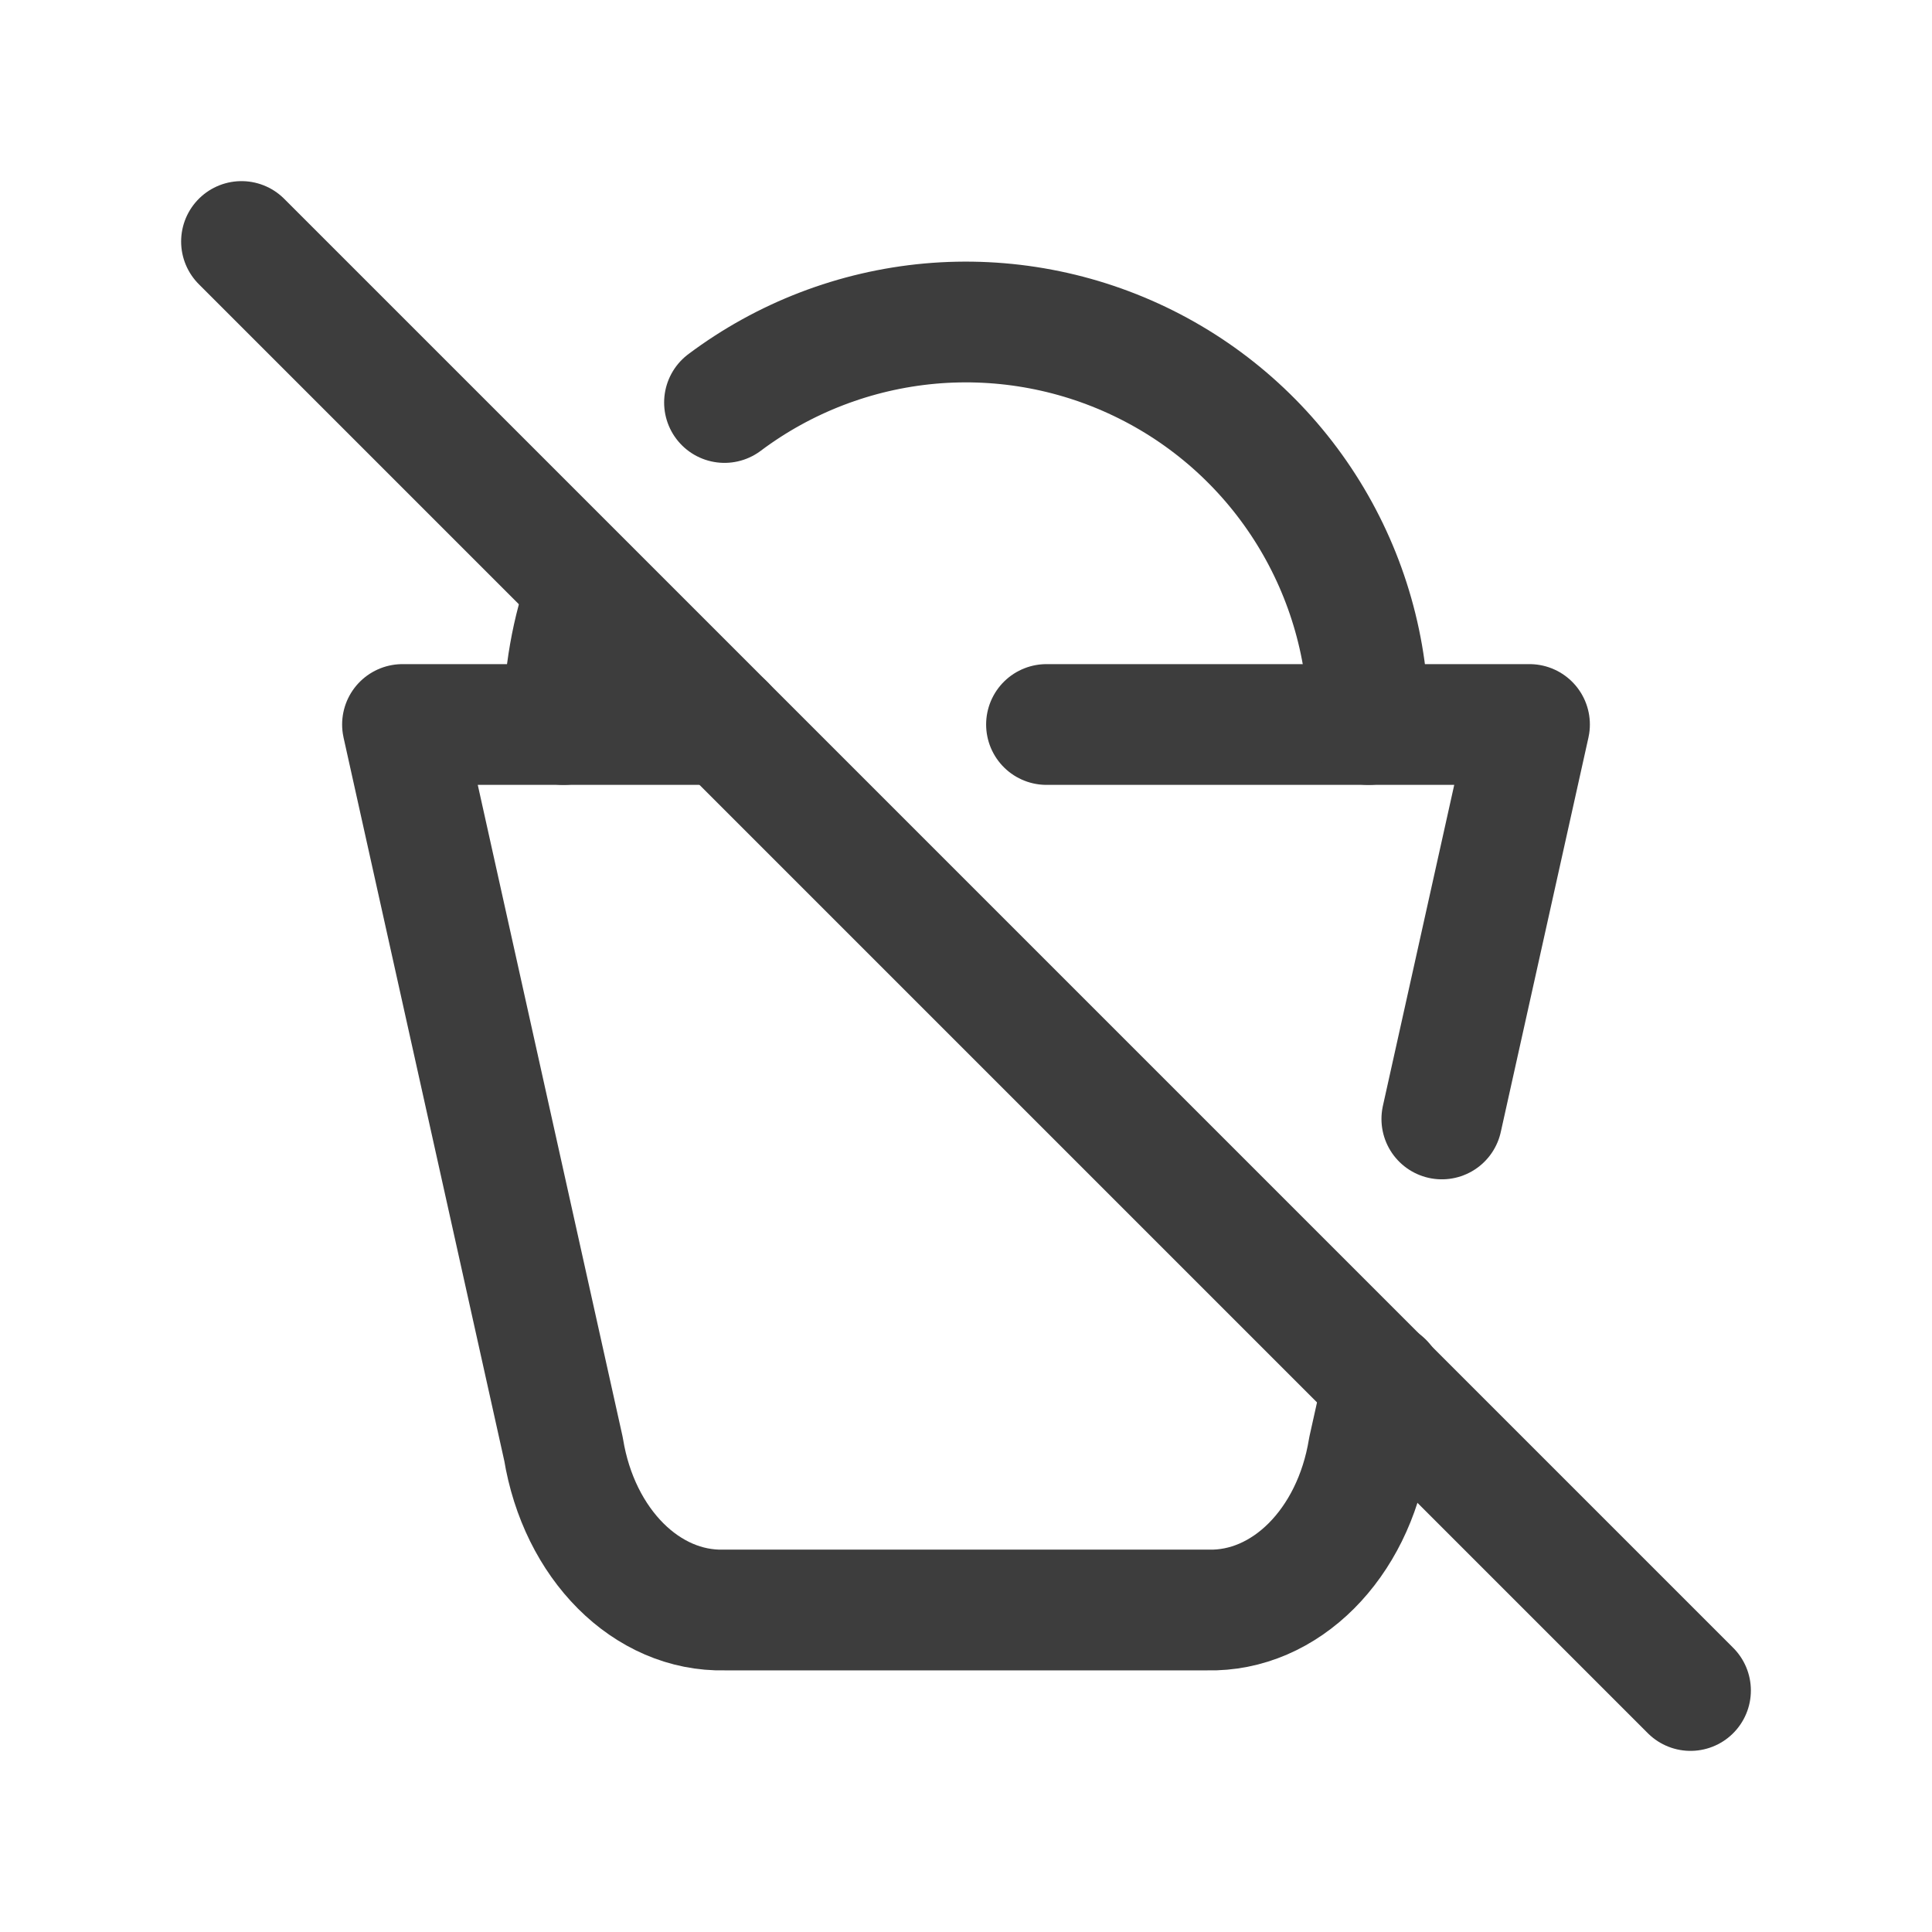 <svg width="24" height="24" viewBox="0 0 24 24" fill="none" xmlns="http://www.w3.org/2000/svg">
<path d="M17.184 17.173L17 18C16.807 19.183 15.966 20.024 15 20H9C8.034 20.024 7.193 19.183 7 18L5 9H9M13 9H19L17.911 13.9" stroke="#3D3D3D" stroke-width="1.5" stroke-linecap="round" stroke-linejoin="round"/>
<path d="M7 9C7 8.404 7.104 7.833 7.295 7.303M9 5C9.743 4.443 10.626 4.104 11.551 4.02C12.476 3.937 13.405 4.113 14.236 4.528C15.067 4.943 15.765 5.581 16.253 6.371C16.741 7.161 17 8.071 17 9" stroke="#3D3D3D" stroke-width="1.5" stroke-linecap="round" stroke-linejoin="round"/>
<path d="M3 3L21 21" stroke="#3D3D3D" stroke-width="1.5" stroke-linecap="round" stroke-linejoin="round"/>
</svg>
